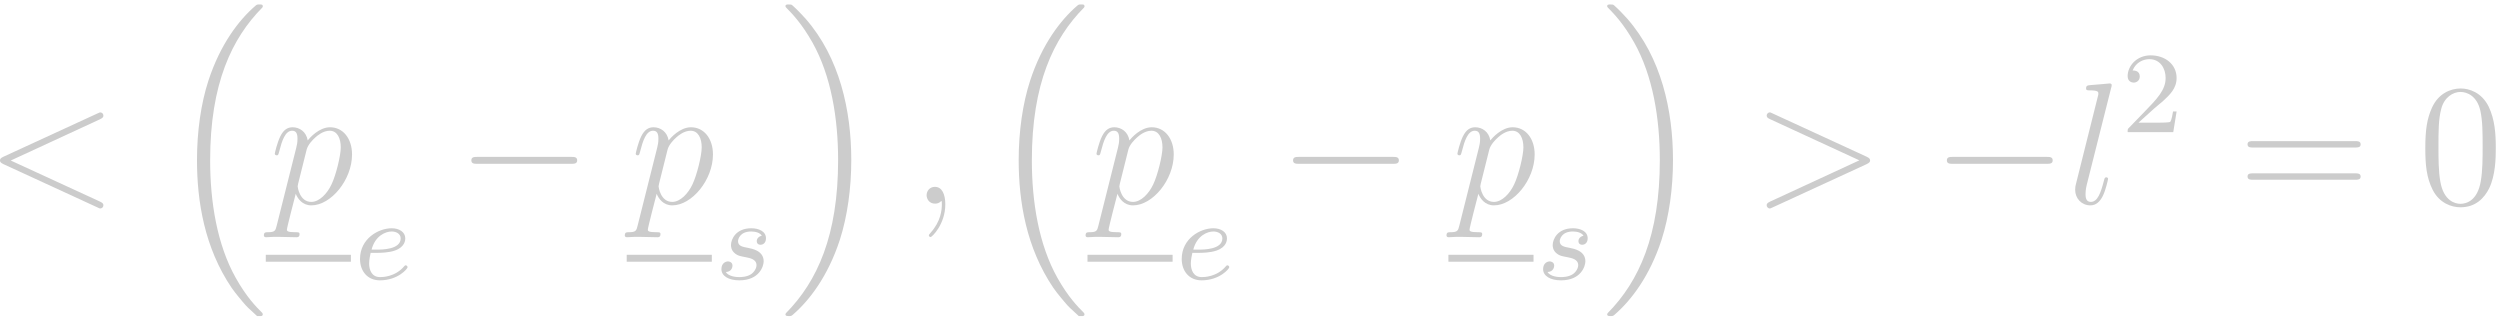 <?xml version="1.0" encoding="UTF-8" standalone="no"?><!DOCTYPE svg PUBLIC "-//W3C//DTD SVG 1.1//EN" "http://www.w3.org/Graphics/SVG/1.1/DTD/svg11.dtd"><svg width="100%" height="100%" viewBox="0 0 195 25" version="1.1" xmlns="http://www.w3.org/2000/svg" xmlns:xlink="http://www.w3.org/1999/xlink" xml:space="preserve" xmlns:serif="http://www.serif.com/" style="fill-rule:evenodd;clip-rule:evenodd;stroke-linejoin:round;stroke-miterlimit:2;"><g id="page1"><path id="g3-60" d="M7.795,9.305c0.243,-0.108 0.27,-0.202 0.27,-0.284c0,-0.148 -0.108,-0.256 -0.257,-0.256c-0.027,-0 -0.04,0.013 -0.229,0.094l-7.309,3.364c-0.243,0.108 -0.27,0.203 -0.27,0.284c0,0.094 0.014,0.176 0.27,0.297l7.309,3.364c0.175,0.081 0.202,0.094 0.229,0.094c0.149,0 0.257,-0.108 0.257,-0.256c0,-0.081 -0.027,-0.176 -0.27,-0.284l-6.957,-3.202l6.957,-3.215Z" style="fill:#ccc;fill-rule:nonzero;"/><path id="g0-16" d="M19.89,24.503c0.027,0.014 0.149,0.149 0.162,0.149l0.298,-0c0.04,-0 0.148,-0.014 0.148,-0.135c0,-0.054 -0.027,-0.081 -0.054,-0.122c-0.486,-0.486 -1.216,-1.229 -2.053,-2.715c-1.459,-2.594 -2,-5.931 -2,-9.173c0,-5.998 1.703,-9.524 4.067,-11.915c0.04,-0.041 0.04,-0.082 0.04,-0.109c0,-0.135 -0.094,-0.135 -0.256,-0.135c-0.176,0 -0.203,0 -0.325,0.108c-1.283,1.108 -2.729,2.986 -3.661,5.836c-0.581,1.784 -0.891,3.959 -0.891,6.201c-0,3.202 0.581,6.822 2.702,9.957c0.364,0.526 0.864,1.08 0.864,1.094c0.135,0.162 0.324,0.378 0.432,0.473l0.527,0.486Z" style="fill:#ccc;fill-rule:nonzero;"/><path id="g3-112" d="M21.582,17.6c-0.095,0.405 -0.149,0.513 -0.702,0.513c-0.163,0 -0.298,0 -0.298,0.257c0,0.027 0.014,0.135 0.162,0.135c0.176,0 0.365,-0.027 0.541,-0.027l0.581,0c0.283,0 0.972,0.027 1.256,0.027c0.081,0 0.243,0 0.243,-0.243c0,-0.149 -0.094,-0.149 -0.324,-0.149c-0.621,0 -0.662,-0.094 -0.662,-0.202c0,-0.162 0.608,-2.486 0.689,-2.797c0.149,0.378 0.513,0.905 1.216,0.905c1.526,0 3.175,-1.986 3.175,-3.971c-0,-1.243 -0.703,-2.121 -1.716,-2.121c-0.865,-0 -1.594,0.837 -1.743,1.026c-0.108,-0.675 -0.635,-1.026 -1.175,-1.026c-0.392,-0 -0.703,0.189 -0.959,0.702c-0.243,0.486 -0.433,1.31 -0.433,1.365c0,0.054 0.054,0.121 0.149,0.121c0.108,0 0.122,-0.013 0.203,-0.324c0.202,-0.797 0.459,-1.594 0.999,-1.594c0.311,-0 0.419,0.216 0.419,0.621c0,0.324 -0.04,0.46 -0.094,0.703l-1.527,6.079Zm2.337,-5.931c0.095,-0.378 0.473,-0.77 0.689,-0.959c0.149,-0.135 0.595,-0.513 1.108,-0.513c0.594,-0 0.864,0.594 0.864,1.297c0,0.648 -0.378,2.175 -0.716,2.877c-0.337,0.73 -0.959,1.378 -1.58,1.378c-0.919,0 -1.067,-1.162 -1.067,-1.216c-0,-0.04 0.027,-0.148 0.04,-0.216l0.662,-2.648Z" style="fill:#ccc;fill-rule:nonzero;"/><rect x="20.731" y="19.874" width="6.639" height="0.54" style="fill:#ccc;"/><path id="g2-101" d="M29.45,19.722c0.198,0 0.874,-0.009 1.351,-0.18c0.784,-0.27 0.811,-0.81 0.811,-0.946c-0,-0.504 -0.478,-0.792 -1.063,-0.792c-1.018,-0 -2.468,0.801 -2.468,2.396c0,0.918 0.559,1.666 1.549,1.666c1.405,-0 2.162,-0.901 2.162,-1.027c-0,-0.081 -0.09,-0.144 -0.144,-0.144c-0.054,-0 -0.081,0.027 -0.126,0.081c-0.712,0.838 -1.72,0.838 -1.874,0.838c-0.657,-0 -0.855,-0.559 -0.855,-1.063c-0,-0.27 0.081,-0.676 0.117,-0.829l0.54,0Zm-0.468,-0.252c0.288,-1.099 1.108,-1.414 1.567,-1.414c0.36,0 0.703,0.18 0.703,0.54c-0,0.874 -1.477,0.874 -1.856,0.874l-0.414,0Z" style="fill:#ccc;fill-rule:nonzero;"/><path id="g1-0" d="M44.547,12.777c0.229,0 0.473,0 0.473,-0.27c-0,-0.27 -0.244,-0.27 -0.473,-0.27l-7.309,-0c-0.23,-0 -0.473,-0 -0.473,0.27c0,0.27 0.243,0.27 0.473,0.27l7.309,0Z" style="fill:#ccc;fill-rule:nonzero;"/><path id="g3-1121" serif:id="g3-112" d="M49.734,17.6c-0.094,0.405 -0.148,0.513 -0.702,0.513c-0.162,0 -0.297,0 -0.297,0.257c-0,0.027 0.013,0.135 0.162,0.135c0.175,0 0.364,-0.027 0.54,-0.027l0.581,0c0.284,0 0.973,0.027 1.256,0.027c0.081,0 0.243,0 0.243,-0.243c0,-0.149 -0.094,-0.149 -0.324,-0.149c-0.621,0 -0.662,-0.094 -0.662,-0.202c0,-0.162 0.608,-2.486 0.689,-2.797c0.149,0.378 0.514,0.905 1.216,0.905c1.527,0 3.175,-1.986 3.175,-3.971c-0,-1.243 -0.703,-2.121 -1.716,-2.121c-0.864,-0 -1.594,0.837 -1.743,1.026c-0.108,-0.675 -0.635,-1.026 -1.175,-1.026c-0.392,-0 -0.702,0.189 -0.959,0.702c-0.243,0.486 -0.432,1.31 -0.432,1.365c-0,0.054 0.054,0.121 0.148,0.121c0.108,0 0.122,-0.013 0.203,-0.324c0.203,-0.797 0.459,-1.594 1,-1.594c0.31,-0 0.418,0.216 0.418,0.621c0,0.324 -0.04,0.46 -0.094,0.703l-1.527,6.079Zm2.337,-5.931c0.095,-0.378 0.473,-0.77 0.689,-0.959c0.149,-0.135 0.595,-0.513 1.108,-0.513c0.595,-0 0.865,0.594 0.865,1.297c-0,0.648 -0.379,2.175 -0.716,2.877c-0.338,0.73 -0.959,1.378 -1.581,1.378c-0.919,0 -1.067,-1.162 -1.067,-1.216c-0,-0.04 0.027,-0.148 0.04,-0.216l0.662,-2.648Z" style="fill:#ccc;fill-rule:nonzero;"/><rect x="48.883" y="19.874" width="6.639" height="0.54" style="fill:#ccc;"/><path id="g2-115" d="M59.422,18.389c-0.207,0.036 -0.396,0.198 -0.396,0.424c-0,0.162 0.108,0.279 0.306,0.279c0.135,-0 0.414,-0.099 0.414,-0.505c0,-0.558 -0.585,-0.783 -1.144,-0.783c-1.207,-0 -1.585,0.856 -1.585,1.315c0,0.09 0,0.414 0.333,0.666c0.207,0.162 0.361,0.189 0.829,0.279c0.315,0.064 0.828,0.154 0.828,0.622c0,0.234 -0.171,0.531 -0.423,0.702c-0.333,0.217 -0.774,0.226 -0.918,0.226c-0.217,-0 -0.829,-0.036 -1.054,-0.397c0.459,-0.018 0.522,-0.387 0.522,-0.495c0,-0.27 -0.243,-0.333 -0.351,-0.333c-0.144,-0 -0.513,0.108 -0.513,0.603c-0,0.531 0.558,0.874 1.396,0.874c1.567,-0 1.9,-1.108 1.9,-1.486c-0,-0.811 -0.883,-0.982 -1.216,-1.045c-0.432,-0.081 -0.784,-0.144 -0.784,-0.522c0,-0.163 0.154,-0.757 1.027,-0.757c0.342,0 0.694,0.099 0.829,0.333Z" style="fill:#ccc;fill-rule:nonzero;"/><path id="g0-17" d="M66.4,12.493c0,-3.877 -0.905,-7.997 -3.566,-11.037c-0.19,-0.216 -0.689,-0.743 -1.014,-1.027c-0.094,-0.081 -0.121,-0.081 -0.297,-0.081c-0.135,0 -0.257,0 -0.257,0.135c0,0.054 0.055,0.109 0.082,0.136c0.459,0.472 1.188,1.215 2.026,2.701c1.459,2.594 1.999,5.931 1.999,9.173c0,5.863 -1.621,9.443 -4.052,11.915c-0.028,0.028 -0.055,0.068 -0.055,0.109c0,0.135 0.122,0.135 0.257,0.135c0.176,-0 0.203,-0 0.324,-0.108c1.284,-1.108 2.729,-2.986 3.661,-5.836c0.595,-1.851 0.892,-4.04 0.892,-6.215Z" style="fill:#ccc;fill-rule:nonzero;"/><path id="g3-59" d="M73.734,15.938c0,-0.783 -0.257,-1.364 -0.81,-1.364c-0.433,-0 -0.649,0.351 -0.649,0.648c0,0.297 0.203,0.662 0.662,0.662c0.176,0 0.324,-0.054 0.446,-0.175c0.027,-0.027 0.04,-0.027 0.054,-0.027c0.027,-0 0.027,0.189 0.027,0.256c-0,0.446 -0.081,1.324 -0.865,2.202c-0.148,0.162 -0.148,0.189 -0.148,0.216c-0,0.068 0.067,0.136 0.135,0.136c0.108,-0 1.148,-1 1.148,-2.554Z" style="fill:#ccc;fill-rule:nonzero;"/><path id="g0-161" serif:id="g0-16" d="M83.983,24.503c0.027,0.014 0.149,0.149 0.162,0.149l0.297,-0c0.041,-0 0.149,-0.014 0.149,-0.135c-0,-0.054 -0.027,-0.081 -0.054,-0.122c-0.486,-0.486 -1.216,-1.229 -2.054,-2.715c-1.459,-2.594 -1.999,-5.931 -1.999,-9.173c0,-5.998 1.702,-9.524 4.066,-11.915c0.041,-0.041 0.041,-0.082 0.041,-0.109c-0,-0.135 -0.095,-0.135 -0.257,-0.135c-0.175,0 -0.202,0 -0.324,0.108c-1.283,1.108 -2.729,2.986 -3.661,5.836c-0.581,1.784 -0.892,3.959 -0.892,6.201c0,3.202 0.581,6.822 2.702,9.957c0.365,0.526 0.865,1.08 0.865,1.094c0.135,0.162 0.324,0.378 0.432,0.473l0.527,0.486Z" style="fill:#ccc;fill-rule:nonzero;"/><path id="g3-1122" serif:id="g3-112" d="M85.675,17.6c-0.095,0.405 -0.149,0.513 -0.703,0.513c-0.162,0 -0.297,0 -0.297,0.257c-0,0.027 0.013,0.135 0.162,0.135c0.176,0 0.365,-0.027 0.54,-0.027l0.581,0c0.284,0 0.973,0.027 1.257,0.027c0.081,0 0.243,0 0.243,-0.243c-0,-0.149 -0.095,-0.149 -0.324,-0.149c-0.622,0 -0.662,-0.094 -0.662,-0.202c-0,-0.162 0.608,-2.486 0.689,-2.797c0.148,0.378 0.513,0.905 1.216,0.905c1.526,0 3.174,-1.986 3.174,-3.971c0,-1.243 -0.702,-2.121 -1.715,-2.121c-0.865,-0 -1.595,0.837 -1.743,1.026c-0.108,-0.675 -0.635,-1.026 -1.175,-1.026c-0.392,-0 -0.703,0.189 -0.96,0.702c-0.243,0.486 -0.432,1.31 -0.432,1.365c0,0.054 0.054,0.121 0.149,0.121c0.108,0 0.121,-0.013 0.202,-0.324c0.203,-0.797 0.46,-1.594 1,-1.594c0.311,-0 0.419,0.216 0.419,0.621c-0,0.324 -0.041,0.46 -0.095,0.703l-1.526,6.079Zm2.337,-5.931c0.094,-0.378 0.473,-0.77 0.689,-0.959c0.148,-0.135 0.594,-0.513 1.108,-0.513c0.594,-0 0.864,0.594 0.864,1.297c0,0.648 -0.378,2.175 -0.716,2.877c-0.338,0.73 -0.959,1.378 -1.58,1.378c-0.919,0 -1.068,-1.162 -1.068,-1.216c0,-0.04 0.027,-0.148 0.041,-0.216l0.662,-2.648Z" style="fill:#ccc;fill-rule:nonzero;"/><rect x="84.824" y="19.874" width="6.639" height="0.54" style="fill:#ccc;"/><path id="g2-1011" serif:id="g2-101" d="M93.543,19.722c0.198,0 0.874,-0.009 1.351,-0.18c0.783,-0.27 0.81,-0.81 0.81,-0.946c0,-0.504 -0.477,-0.792 -1.062,-0.792c-1.018,-0 -2.468,0.801 -2.468,2.396c-0,0.918 0.558,1.666 1.549,1.666c1.405,-0 2.162,-0.901 2.162,-1.027c-0,-0.081 -0.091,-0.144 -0.145,-0.144c-0.054,-0 -0.081,0.027 -0.126,0.081c-0.711,0.838 -1.72,0.838 -1.873,0.838c-0.657,-0 -0.856,-0.559 -0.856,-1.063c0,-0.27 0.082,-0.676 0.118,-0.829l0.54,0Zm-0.468,-0.252c0.288,-1.099 1.107,-1.414 1.567,-1.414c0.36,0 0.702,0.18 0.702,0.54c0,0.874 -1.477,0.874 -1.855,0.874l-0.414,0Z" style="fill:#ccc;fill-rule:nonzero;"/><path id="g1-01" serif:id="g1-0" d="M108.639,12.777c0.23,0 0.473,0 0.473,-0.27c0,-0.27 -0.243,-0.27 -0.473,-0.27l-7.308,-0c-0.23,-0 -0.473,-0 -0.473,0.27c-0,0.27 0.243,0.27 0.473,0.27l7.308,0Z" style="fill:#ccc;fill-rule:nonzero;"/><path id="g3-1123" serif:id="g3-112" d="M113.827,17.6c-0.095,0.405 -0.149,0.513 -0.703,0.513c-0.162,0 -0.297,0 -0.297,0.257c0,0.027 0.014,0.135 0.162,0.135c0.176,0 0.365,-0.027 0.541,-0.027l0.581,0c0.283,0 0.972,0.027 1.256,0.027c0.081,0 0.243,0 0.243,-0.243c0,-0.149 -0.094,-0.149 -0.324,-0.149c-0.622,0 -0.662,-0.094 -0.662,-0.202c-0,-0.162 0.608,-2.486 0.689,-2.797c0.149,0.378 0.513,0.905 1.216,0.905c1.526,0 3.174,-1.986 3.174,-3.971c0,-1.243 -0.702,-2.121 -1.715,-2.121c-0.865,-0 -1.594,0.837 -1.743,1.026c-0.108,-0.675 -0.635,-1.026 -1.175,-1.026c-0.392,-0 -0.703,0.189 -0.959,0.702c-0.244,0.486 -0.433,1.31 -0.433,1.365c0,0.054 0.054,0.121 0.149,0.121c0.108,0 0.121,-0.013 0.203,-0.324c0.202,-0.797 0.459,-1.594 0.999,-1.594c0.311,-0 0.419,0.216 0.419,0.621c0,0.324 -0.041,0.46 -0.095,0.703l-1.526,6.079Zm2.337,-5.931c0.095,-0.378 0.473,-0.77 0.689,-0.959c0.149,-0.135 0.594,-0.513 1.108,-0.513c0.594,-0 0.864,0.594 0.864,1.297c0,0.648 -0.378,2.175 -0.716,2.877c-0.337,0.73 -0.959,1.378 -1.58,1.378c-0.919,0 -1.067,-1.162 -1.067,-1.216c-0,-0.04 0.027,-0.148 0.04,-0.216l0.662,-2.648Z" style="fill:#ccc;fill-rule:nonzero;"/><rect x="112.976" y="19.874" width="6.639" height="0.54" style="fill:#ccc;"/><path id="g2-1151" serif:id="g2-115" d="M123.514,18.389c-0.207,0.036 -0.396,0.198 -0.396,0.424c0,0.162 0.108,0.279 0.306,0.279c0.135,-0 0.415,-0.099 0.415,-0.505c-0,-0.558 -0.586,-0.783 -1.144,-0.783c-1.207,-0 -1.585,0.856 -1.585,1.315c-0,0.09 -0,0.414 0.333,0.666c0.207,0.162 0.36,0.189 0.829,0.279c0.315,0.064 0.828,0.154 0.828,0.622c0,0.234 -0.171,0.531 -0.423,0.702c-0.333,0.217 -0.775,0.226 -0.919,0.226c-0.216,-0 -0.828,-0.036 -1.054,-0.397c0.46,-0.018 0.523,-0.387 0.523,-0.495c-0,-0.27 -0.243,-0.333 -0.351,-0.333c-0.145,-0 -0.514,0.108 -0.514,0.603c0,0.531 0.559,0.874 1.396,0.874c1.567,-0 1.901,-1.108 1.901,-1.486c-0,-0.811 -0.883,-0.982 -1.216,-1.045c-0.433,-0.081 -0.784,-0.144 -0.784,-0.522c0,-0.163 0.153,-0.757 1.027,-0.757c0.342,0 0.693,0.099 0.828,0.333Z" style="fill:#ccc;fill-rule:nonzero;"/><path id="g0-171" serif:id="g0-17" d="M130.493,12.493c-0,-3.877 -0.905,-7.997 -3.567,-11.037c-0.189,-0.216 -0.689,-0.743 -1.013,-1.027c-0.095,-0.081 -0.122,-0.081 -0.297,-0.081c-0.135,0 -0.257,0 -0.257,0.135c0,0.054 0.054,0.109 0.081,0.136c0.459,0.472 1.189,1.215 2.027,2.701c1.459,2.594 1.999,5.931 1.999,9.173c-0,5.863 -1.621,9.443 -4.053,11.915c-0.027,0.028 -0.054,0.068 -0.054,0.109c0,0.135 0.122,0.135 0.257,0.135c0.175,-0 0.202,-0 0.324,-0.108c1.283,-1.108 2.729,-2.986 3.661,-5.836c0.594,-1.851 0.892,-4.04 0.892,-6.215Z" style="fill:#ccc;fill-rule:nonzero;"/><path id="g3-62" d="M145.596,12.804c0.257,-0.121 0.27,-0.203 0.27,-0.297c0,-0.081 -0.027,-0.176 -0.27,-0.284l-7.308,-3.364c-0.176,-0.081 -0.203,-0.094 -0.23,-0.094c-0.162,-0 -0.257,0.135 -0.257,0.243c0,0.162 0.108,0.216 0.284,0.297l6.944,3.202l-6.958,3.215c-0.27,0.122 -0.27,0.216 -0.27,0.297c0,0.108 0.095,0.243 0.257,0.243c0.027,0 0.04,-0.013 0.23,-0.094l7.308,-3.364Z" style="fill:#ccc;fill-rule:nonzero;"/><path id="g1-02" serif:id="g1-0" d="M159.637,12.777c0.23,0 0.473,0 0.473,-0.27c-0,-0.27 -0.243,-0.27 -0.473,-0.27l-7.309,-0c-0.229,-0 -0.473,-0 -0.473,0.27c0,0.27 0.244,0.27 0.473,0.27l7.309,0Z" style="fill:#ccc;fill-rule:nonzero;"/><path id="g3-108" d="M164.673,6.846c0.013,-0.054 0.04,-0.135 0.04,-0.202c0,-0.135 -0.135,-0.135 -0.162,-0.135c-0.013,-0 -0.5,0.04 -0.743,0.067c-0.229,0.014 -0.432,0.041 -0.675,0.054c-0.324,0.027 -0.419,0.041 -0.419,0.284c0,0.135 0.135,0.135 0.27,0.135c0.689,0 0.689,0.122 0.689,0.257c0,0.054 0,0.081 -0.067,0.324l-1.676,6.701c-0.04,0.148 -0.067,0.256 -0.067,0.472c-0,0.676 0.5,1.216 1.189,1.216c0.446,0 0.743,-0.297 0.959,-0.716c0.23,-0.445 0.419,-1.297 0.419,-1.351c-0,-0.067 -0.054,-0.121 -0.135,-0.121c-0.122,-0 -0.135,0.067 -0.19,0.27c-0.243,0.932 -0.486,1.648 -1.026,1.648c-0.406,0 -0.406,-0.432 -0.406,-0.621c0,-0.054 0,-0.338 0.095,-0.716l1.905,-7.566Z" style="fill:#ccc;fill-rule:nonzero;"/><path id="g4-50" d="M168.019,8.469c0.144,-0.135 0.522,-0.432 0.666,-0.558c0.558,-0.514 1.09,-1.009 1.09,-1.829c-0,-1.071 -0.901,-1.765 -2.027,-1.765c-1.08,0 -1.792,0.82 -1.792,1.621c0,0.442 0.351,0.505 0.477,0.505c0.19,-0 0.469,-0.135 0.469,-0.478c-0,-0.468 -0.451,-0.468 -0.559,-0.468c0.262,-0.657 0.865,-0.883 1.306,-0.883c0.838,0 1.27,0.712 1.27,1.468c0,0.937 -0.657,1.622 -1.72,2.711l-1.135,1.171c-0.108,0.099 -0.108,0.117 -0.108,0.342l3.558,0l0.261,-1.612l-0.279,0c-0.027,0.18 -0.1,0.631 -0.208,0.802c-0.054,0.072 -0.738,0.072 -0.882,0.072l-1.603,-0l1.216,-1.099Z" style="fill:#ccc;fill-rule:nonzero;"/><path id="g5-61" d="M183.698,11.507c0.189,0 0.432,0 0.432,-0.243c-0,-0.257 -0.23,-0.257 -0.432,-0.257l-7.957,0c-0.189,0 -0.433,0 -0.433,0.244c0,0.256 0.23,0.256 0.433,0.256l7.957,0Zm-0,2.513c0.189,-0 0.432,-0 0.432,-0.243c-0,-0.257 -0.23,-0.257 -0.432,-0.257l-7.957,0c-0.189,0 -0.433,0 -0.433,0.243c0,0.257 0.23,0.257 0.433,0.257l7.957,-0Z" style="fill:#ccc;fill-rule:nonzero;"/><path id="g5-48" d="M194.672,11.561c-0,-1.121 -0.068,-2.215 -0.554,-3.242c-0.554,-1.121 -1.527,-1.418 -2.189,-1.418c-0.783,-0 -1.742,0.391 -2.242,1.513c-0.378,0.851 -0.513,1.688 -0.513,3.147c-0,1.311 0.094,2.297 0.58,3.256c0.527,1.027 1.459,1.351 2.162,1.351c1.175,-0 1.851,-0.703 2.242,-1.486c0.487,-1.013 0.514,-2.337 0.514,-3.121Zm-2.756,4.337c-0.432,-0 -1.31,-0.243 -1.567,-1.716c-0.149,-0.811 -0.149,-1.837 -0.149,-2.783c0,-1.108 0,-2.107 0.216,-2.904c0.23,-0.906 0.919,-1.324 1.5,-1.324c0.513,-0 1.297,0.31 1.553,1.472c0.176,0.77 0.176,1.837 0.176,2.756c0,0.905 0,1.932 -0.148,2.756c-0.257,1.486 -1.108,1.743 -1.581,1.743Z" style="fill:#ccc;fill-rule:nonzero;"/></g></svg>